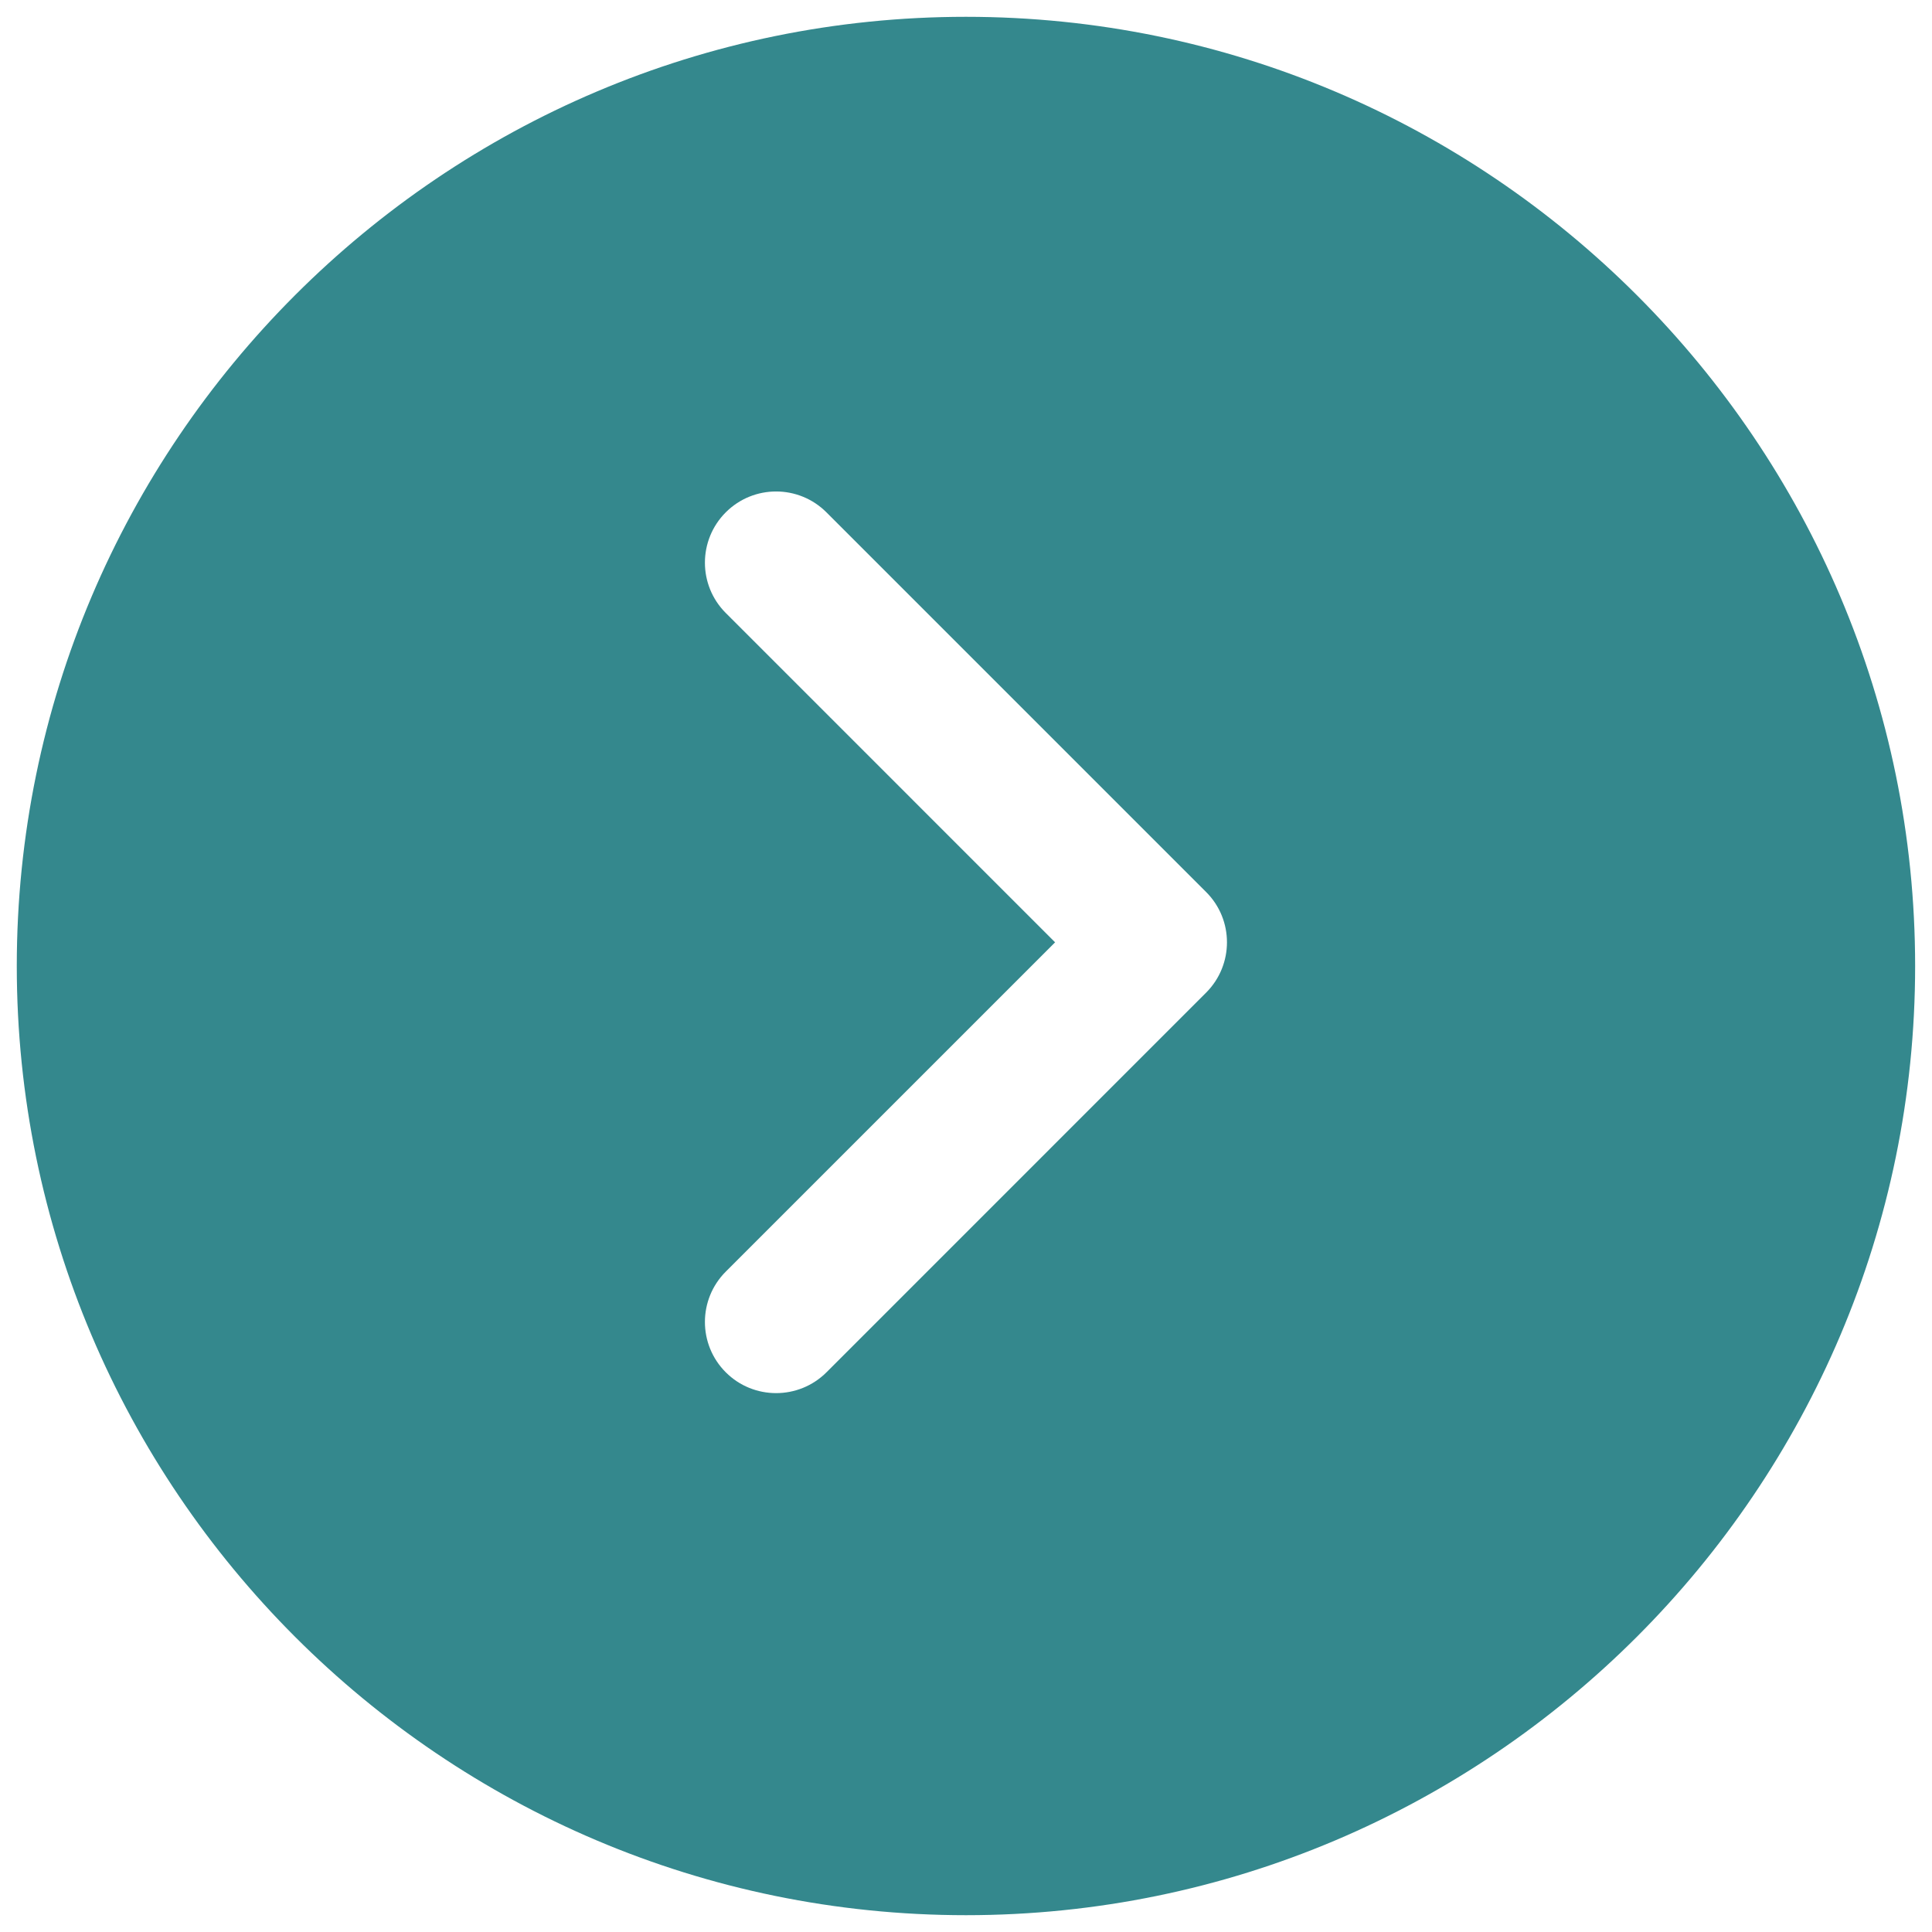 <svg width="67" height="67" viewBox="0 0 67 67" fill="none" xmlns="http://www.w3.org/2000/svg">
<path d="M0.582 33.5C0.582 51.65 15.348 66.417 33.499 66.417C51.649 66.417 66.415 51.65 66.415 33.5C66.415 15.35 51.649 0.583 33.499 0.583C15.348 0.583 0.582 15.35 0.582 33.5ZM41.828 34.423L28.662 47.59C28.179 48.072 27.547 48.312 26.915 48.312C26.283 48.312 25.651 48.072 25.169 47.59C24.205 46.626 24.205 45.064 25.169 44.099L36.59 32.679L25.169 21.258C24.205 20.294 24.205 18.732 25.169 17.767C26.134 16.803 27.695 16.803 28.66 17.767L41.827 30.934C42.791 31.895 42.791 33.459 41.828 34.423Z" fill="#34888D"/>
</svg>
